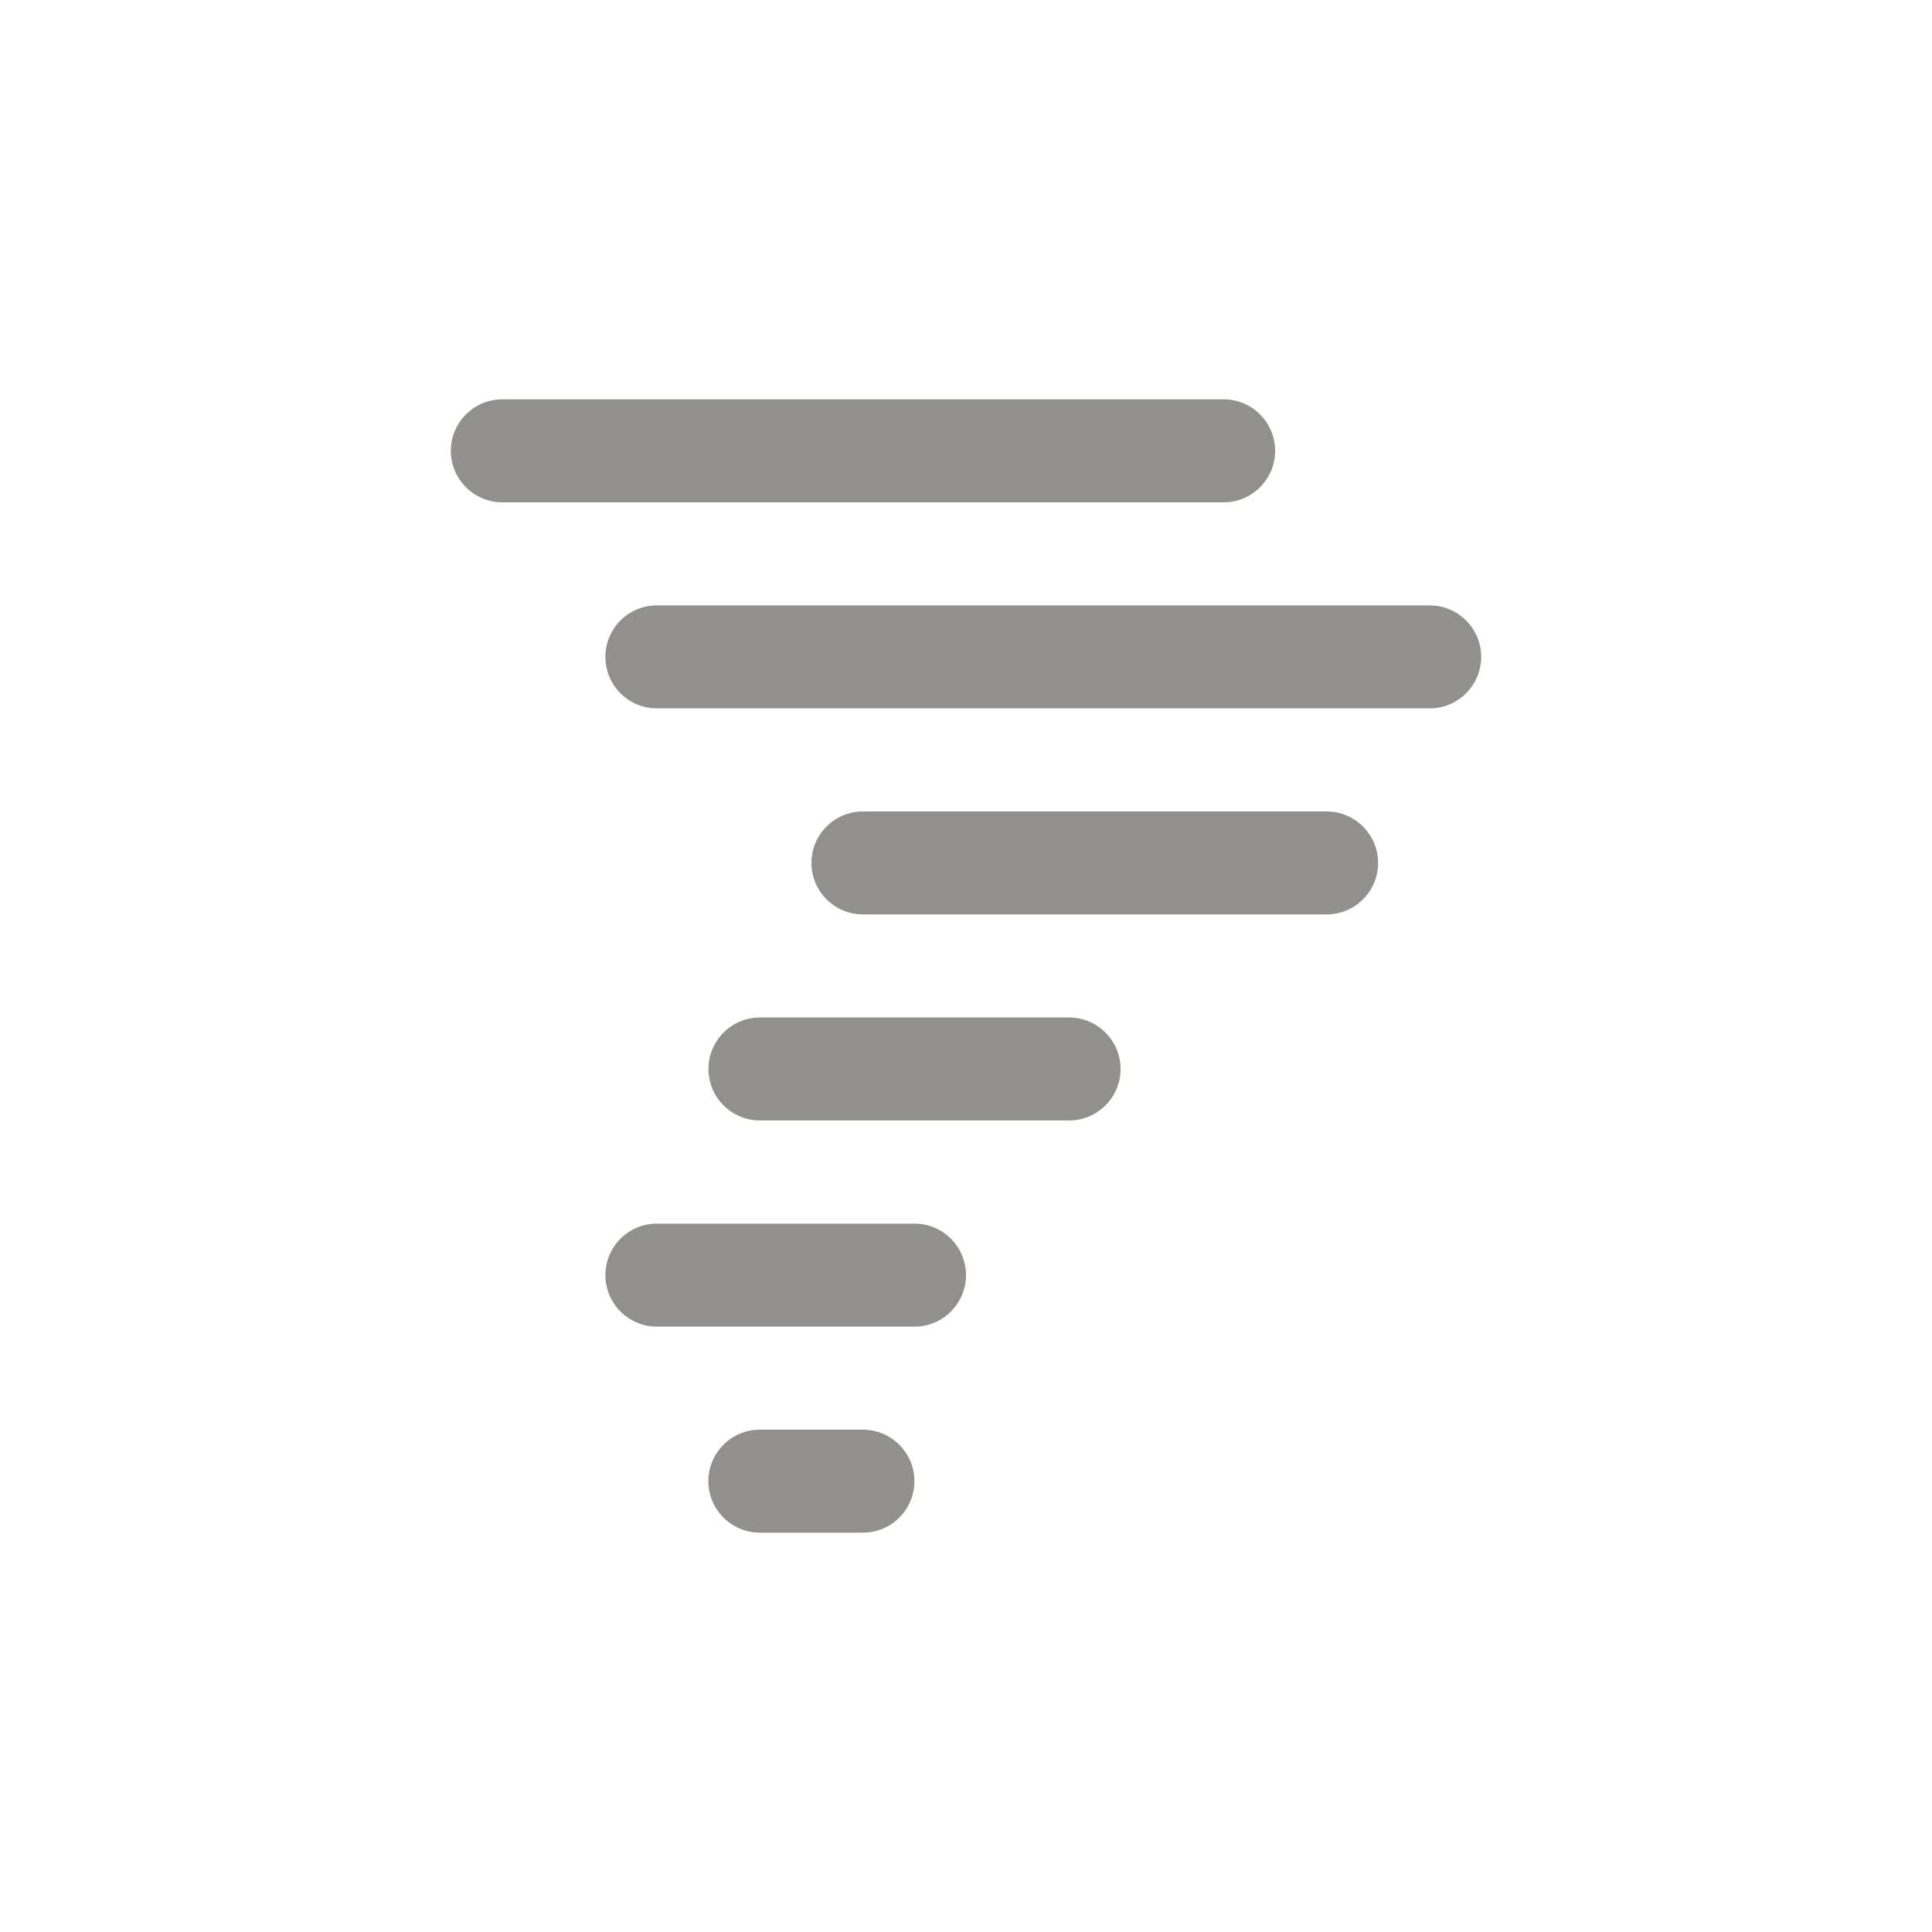 <!-- Generated by IcoMoon.io -->
<svg version="1.1" xmlns="http://www.w3.org/2000/svg" width="40" height="40" viewBox="0 0 40 40">
<title>ul-tornado</title>
<path fill="#91908d" d="M17.866 29.6h-2.134c-0.589 0-1.066 0.478-1.066 1.066s0.478 1.066 1.066 1.066v0h2.134c0.589 0 1.066-0.478 1.066-1.066s-0.478-1.066-1.066-1.066v0zM18.934 25.334h-5.334c-0.589 0-1.066 0.478-1.066 1.066s0.478 1.066 1.066 1.066v0h5.334c0.589 0 1.066-0.478 1.066-1.066s-0.478-1.066-1.066-1.066v0zM26.4 9.334c0-0.589-0.478-1.066-1.066-1.066v0h-14.934c-0.589 0-1.066 0.478-1.066 1.066s0.478 1.066 1.066 1.066v0h14.934c0.589 0 1.066-0.478 1.066-1.066v0zM29.6 12.534h-16c-0.589 0-1.066 0.478-1.066 1.066s0.478 1.066 1.066 1.066v0h16c0.589 0 1.066-0.478 1.066-1.066s-0.478-1.066-1.066-1.066v0zM27.466 16.8h-9.6c-0.589 0-1.066 0.478-1.066 1.066s0.478 1.066 1.066 1.066v0h9.6c0.589 0 1.066-0.478 1.066-1.066s-0.478-1.066-1.066-1.066v0zM22.134 21.066h-6.4c-0.589 0-1.066 0.478-1.066 1.066s0.478 1.066 1.066 1.066v0h6.4c0.589 0 1.066-0.478 1.066-1.066s-0.478-1.066-1.066-1.066v0z"></path>
</svg>
